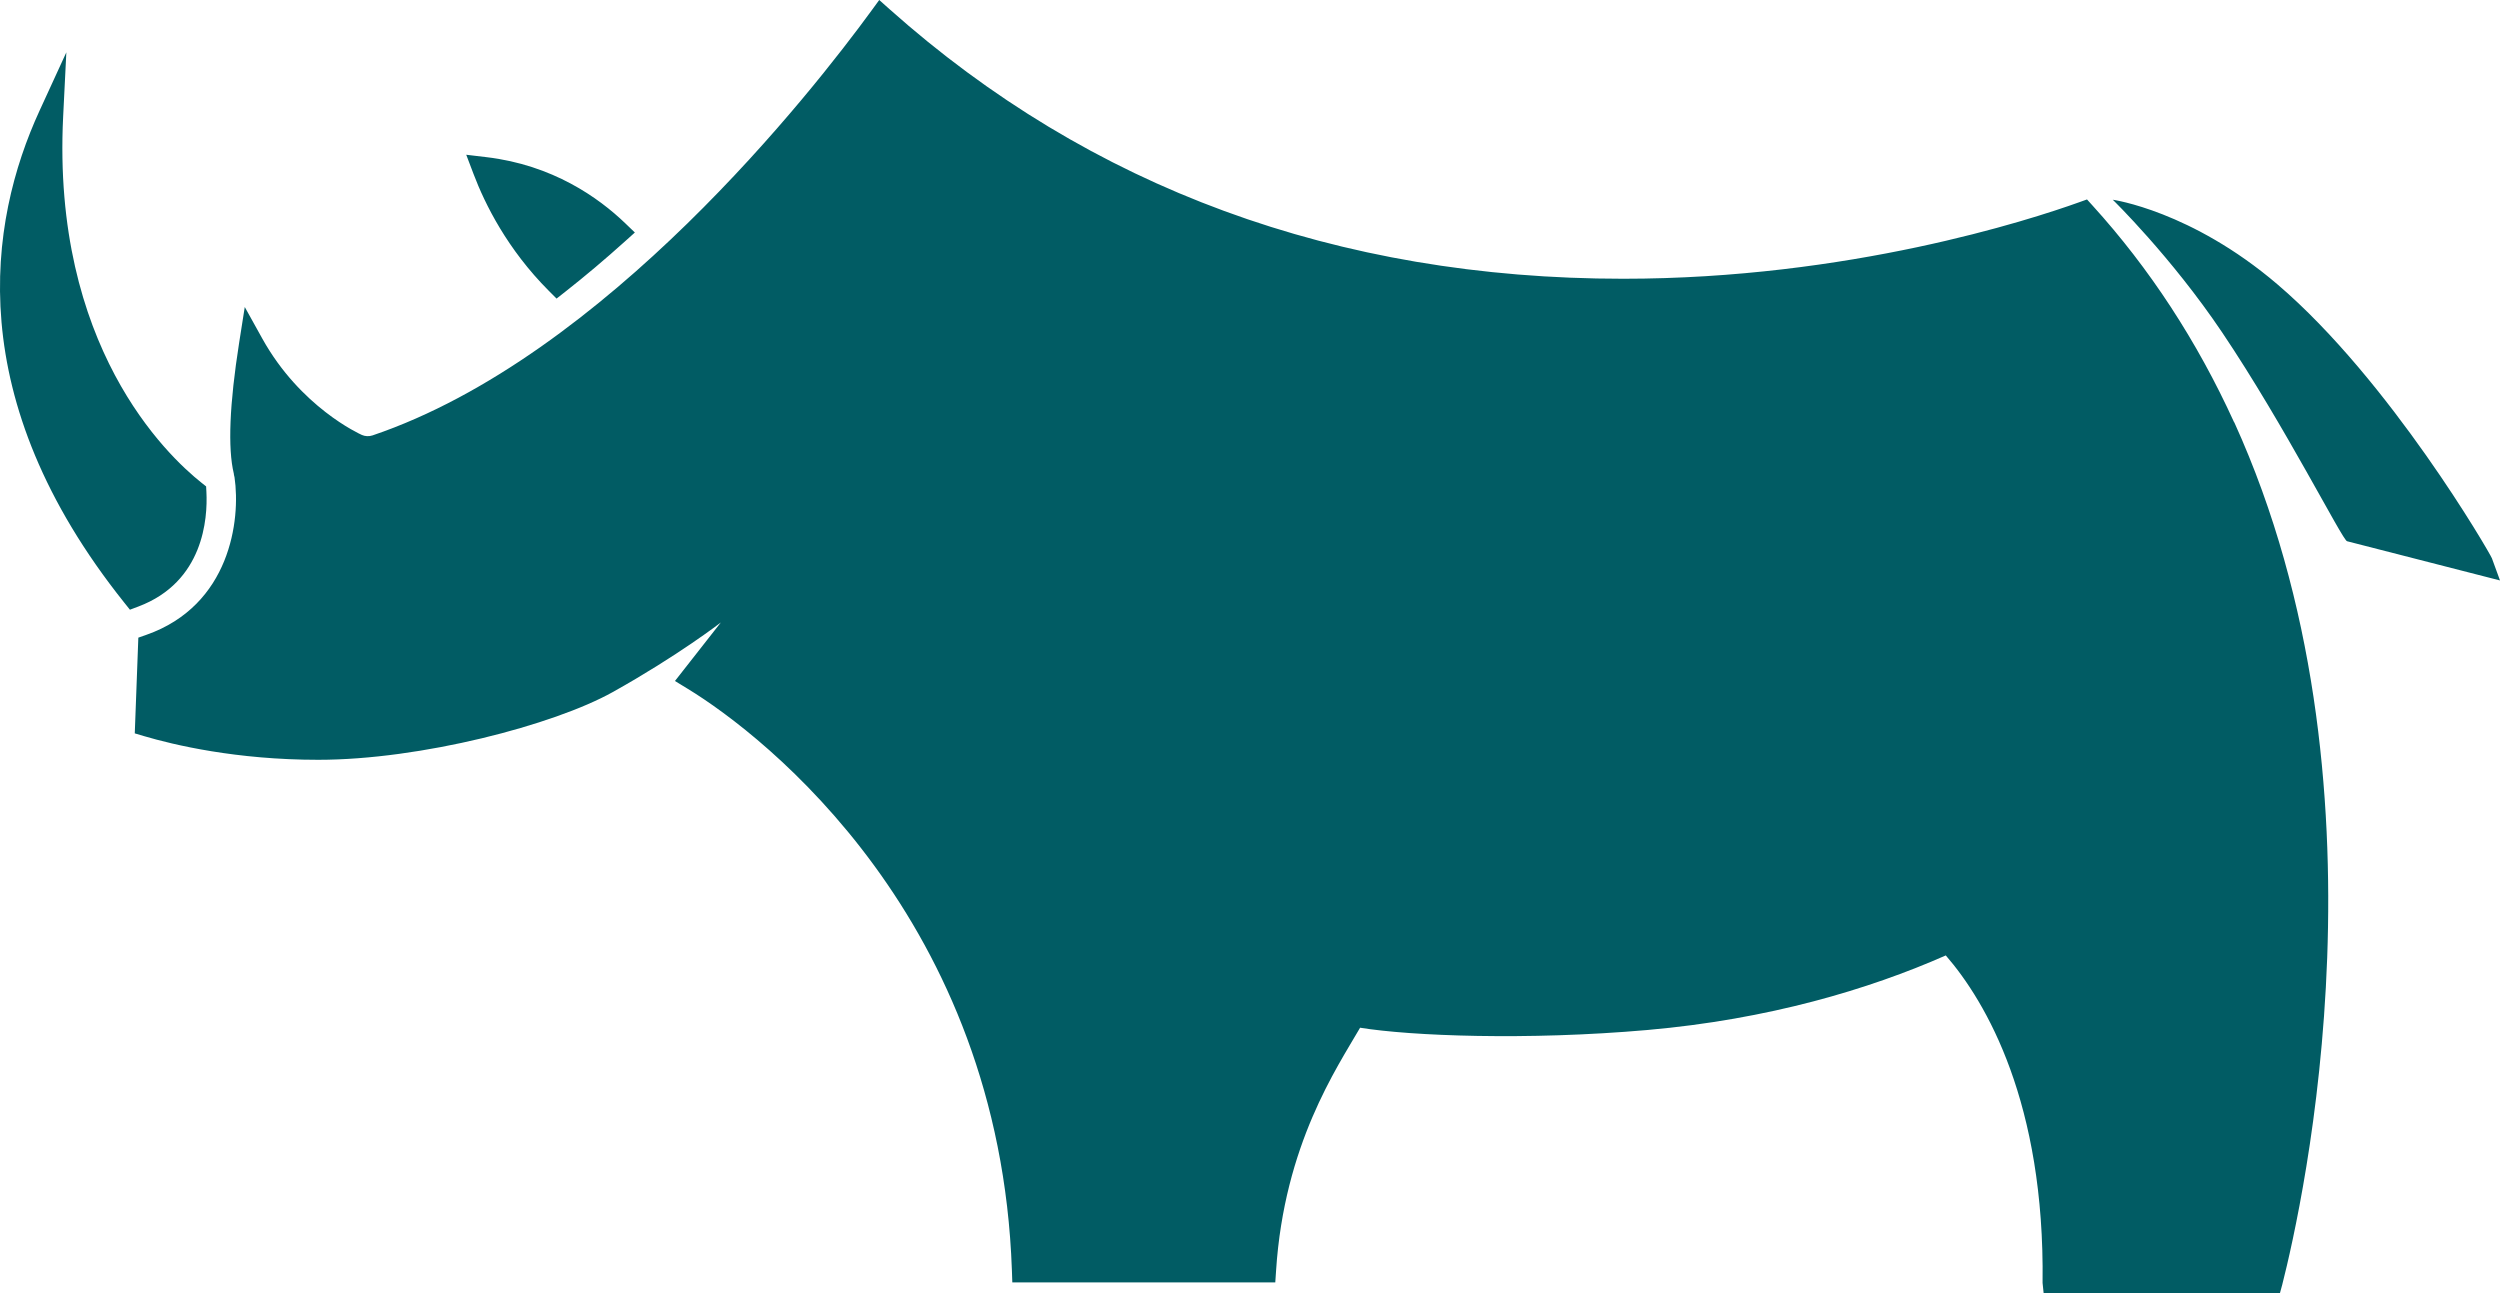 <svg version="1.1" id="图层_1" x="0px" y="0px" width="230px" height="118.982px" viewBox="0 0 230 118.982" enable-background="new 0 0 230 118.982" xml:space="preserve" xmlns="http://www.w3.org/2000/svg" xmlns:xlink="http://www.w3.org/1999/xlink" xmlns:xml="http://www.w3.org/XML/1998/namespace">
  <path fill="#015C64" d="M43.561,15.994l-0.667-1.757l1.867,0.222c6.074,0.724,10.293,3.708,12.763,6.083l0.883,0.849l-0.911,0.819
	c-1.837,1.653-3.687,3.213-5.496,4.635l-0.796,0.625l-0.714-0.716C46.684,22.94,44.621,18.797,43.561,15.994z M18.99,45.266
	l-0.027-0.516l-0.403-0.32c-3.255-2.58-13.798-12.633-12.75-33.709l0.293-5.905l-2.467,5.373c-4.723,10.28-7.203,26.475,7.8,45.257
	l0.517,0.647l0.775-0.292C18.747,53.534,19.112,47.678,18.99,45.266z M205.529,38.832c-3.392-7.442-7.77-14.144-13.013-19.919
	l-0.511-0.564l-0.718,0.257c-4.599,1.651-21.218,7.039-41.946,7.039c-26.33,0-49.044-8.347-67.514-24.809L80.89,0l-0.741,1.015
	c-5.35,7.326-24.466,31.792-45.875,39.042c-0.322,0.107-0.681,0.091-0.978-0.04c-0.23-0.102-5.67-2.574-9.17-8.877l-1.607-2.895
	l-0.515,3.271c-0.891,5.662-1.056,9.724-0.494,12.05c0.003,0.048,0.009,0.092,0.016,0.128l0.051,0.22
	c0.574,3.913-0.394,11.779-8.118,14.493l-0.732,0.257l-0.328,8.806l0.848,0.252c2.752,0.813,8.495,2.18,16.036,2.18
	c9.419,0,21.652-3.195,27.092-6.232c6.023-3.365,9.942-6.402,9.942-6.402l-4.222,5.384l1.159,0.707
	c7.204,4.391,28.705,21.262,29.84,53.481l0.039,1.142h24.193l0.074-1.103c0.753-11.555,5.582-18.618,7.729-22.329
	c4.65,0.758,15.337,1.185,26.438,0.209c11.102-0.975,20.354-3.731,27.445-6.86c3.735,4.306,9.119,13.589,8.904,30.128l0.099,0.955
	h21.735l0.218-0.801c1.897-7.457,10.598-46.297-4.411-79.318L205.529,38.832z M229.256,51.364
	c-0.164-0.449-9.382-16.373-19.736-25.207c-7.946-6.78-15.145-7.781-15.145-7.781s5.357,5.213,10.064,12.207
	c5.76,8.557,11.111,19.211,11.497,19.211L230,53.401L229.256,51.364z" class="color c1"/>
</svg>